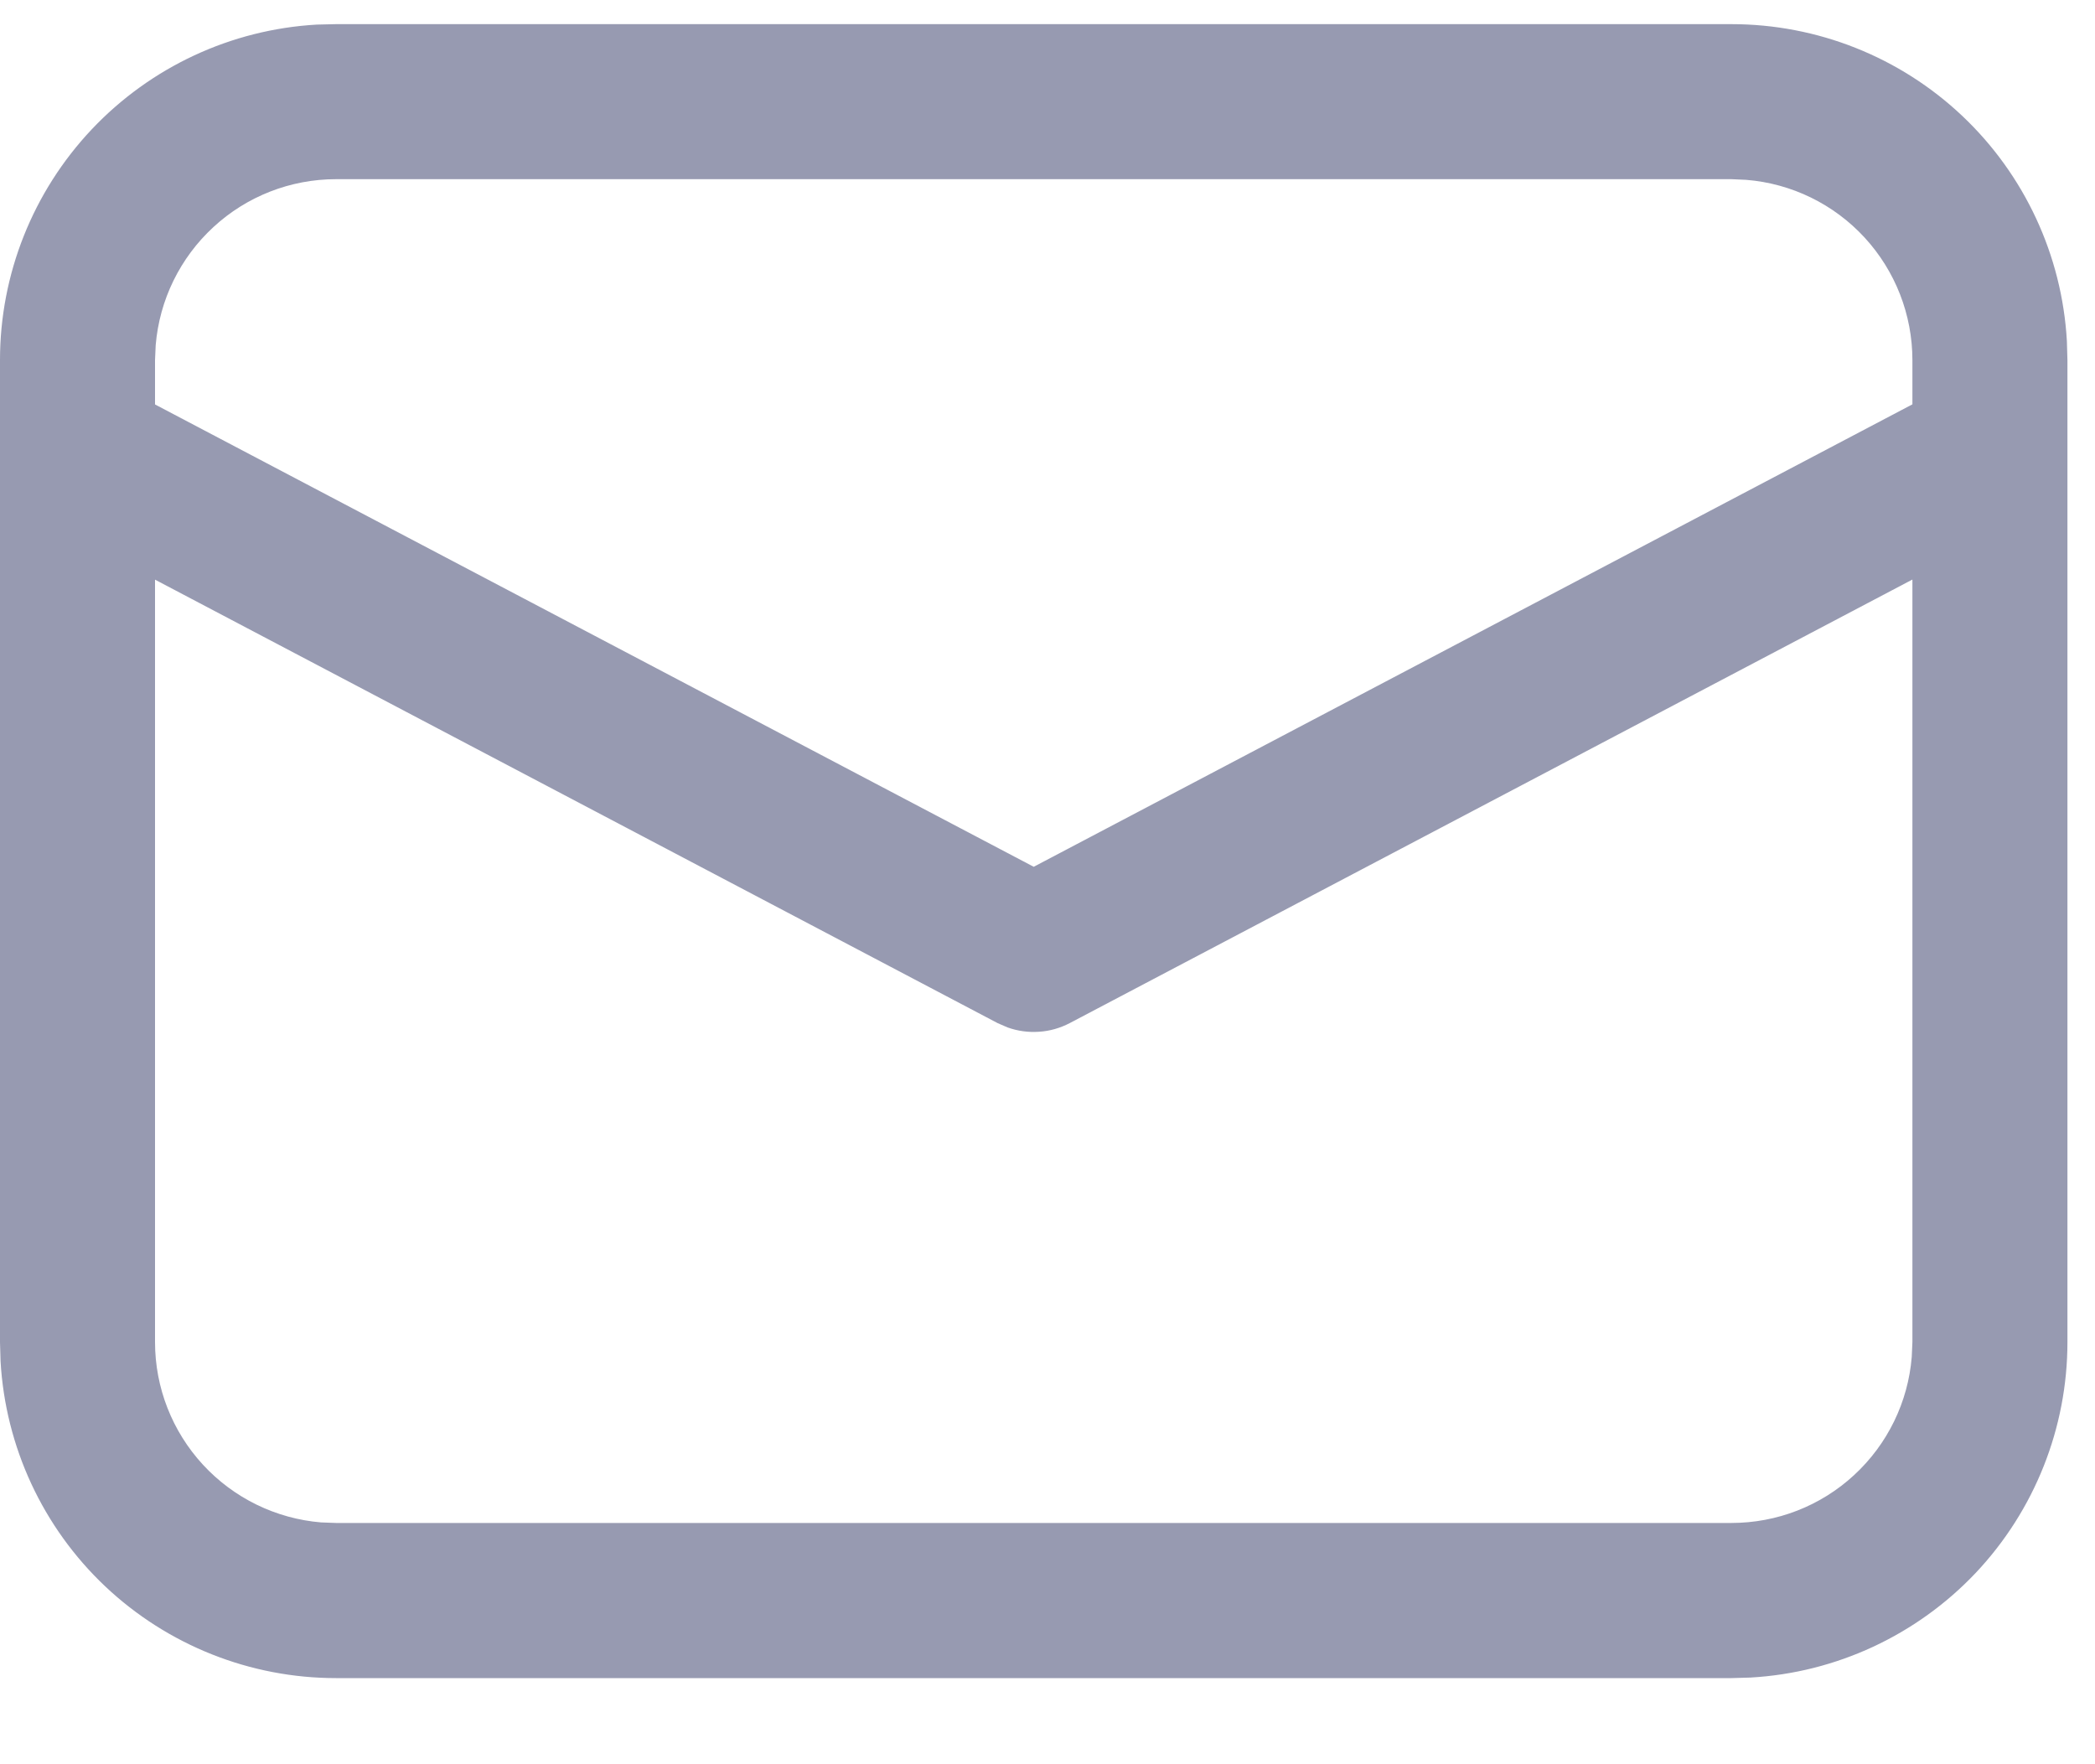 <svg width="19" height="16" viewBox="0 0 19 16" fill="none" xmlns="http://www.w3.org/2000/svg">
<path d="M3.047 0.219H15.703C16.481 0.219 17.23 0.516 17.796 1.051C18.361 1.585 18.701 2.316 18.745 3.093L18.75 3.266V12.172C18.75 12.95 18.452 13.699 17.918 14.265C17.383 14.83 16.653 15.17 15.876 15.214L15.703 15.219H3.047C2.269 15.219 1.52 14.921 0.954 14.387C0.388 13.852 0.049 13.121 0.005 12.344L6.53923e-09 12.172V3.266C-5.09501e-05 2.487 0.298 1.739 0.832 1.173C1.367 0.607 2.097 0.267 2.874 0.223L3.047 0.219H15.703H3.047ZM17.344 5.256L9.703 9.278C9.617 9.323 9.522 9.351 9.425 9.357C9.327 9.364 9.23 9.351 9.138 9.318L9.048 9.279L1.406 5.257V12.172C1.406 12.584 1.561 12.98 1.84 13.283C2.119 13.586 2.502 13.773 2.912 13.807L3.047 13.812H15.703C16.115 13.812 16.512 13.658 16.815 13.378C17.118 13.099 17.305 12.716 17.338 12.306L17.344 12.172V5.256ZM15.703 1.625H3.047C2.635 1.625 2.238 1.78 1.936 2.059C1.633 2.338 1.446 2.72 1.412 3.131L1.406 3.266V3.668L9.375 7.861L17.344 3.667V3.266C17.344 2.854 17.189 2.457 16.91 2.154C16.631 1.851 16.248 1.664 15.837 1.631L15.703 1.625Z" fill="#979AB1"/>
</svg>
